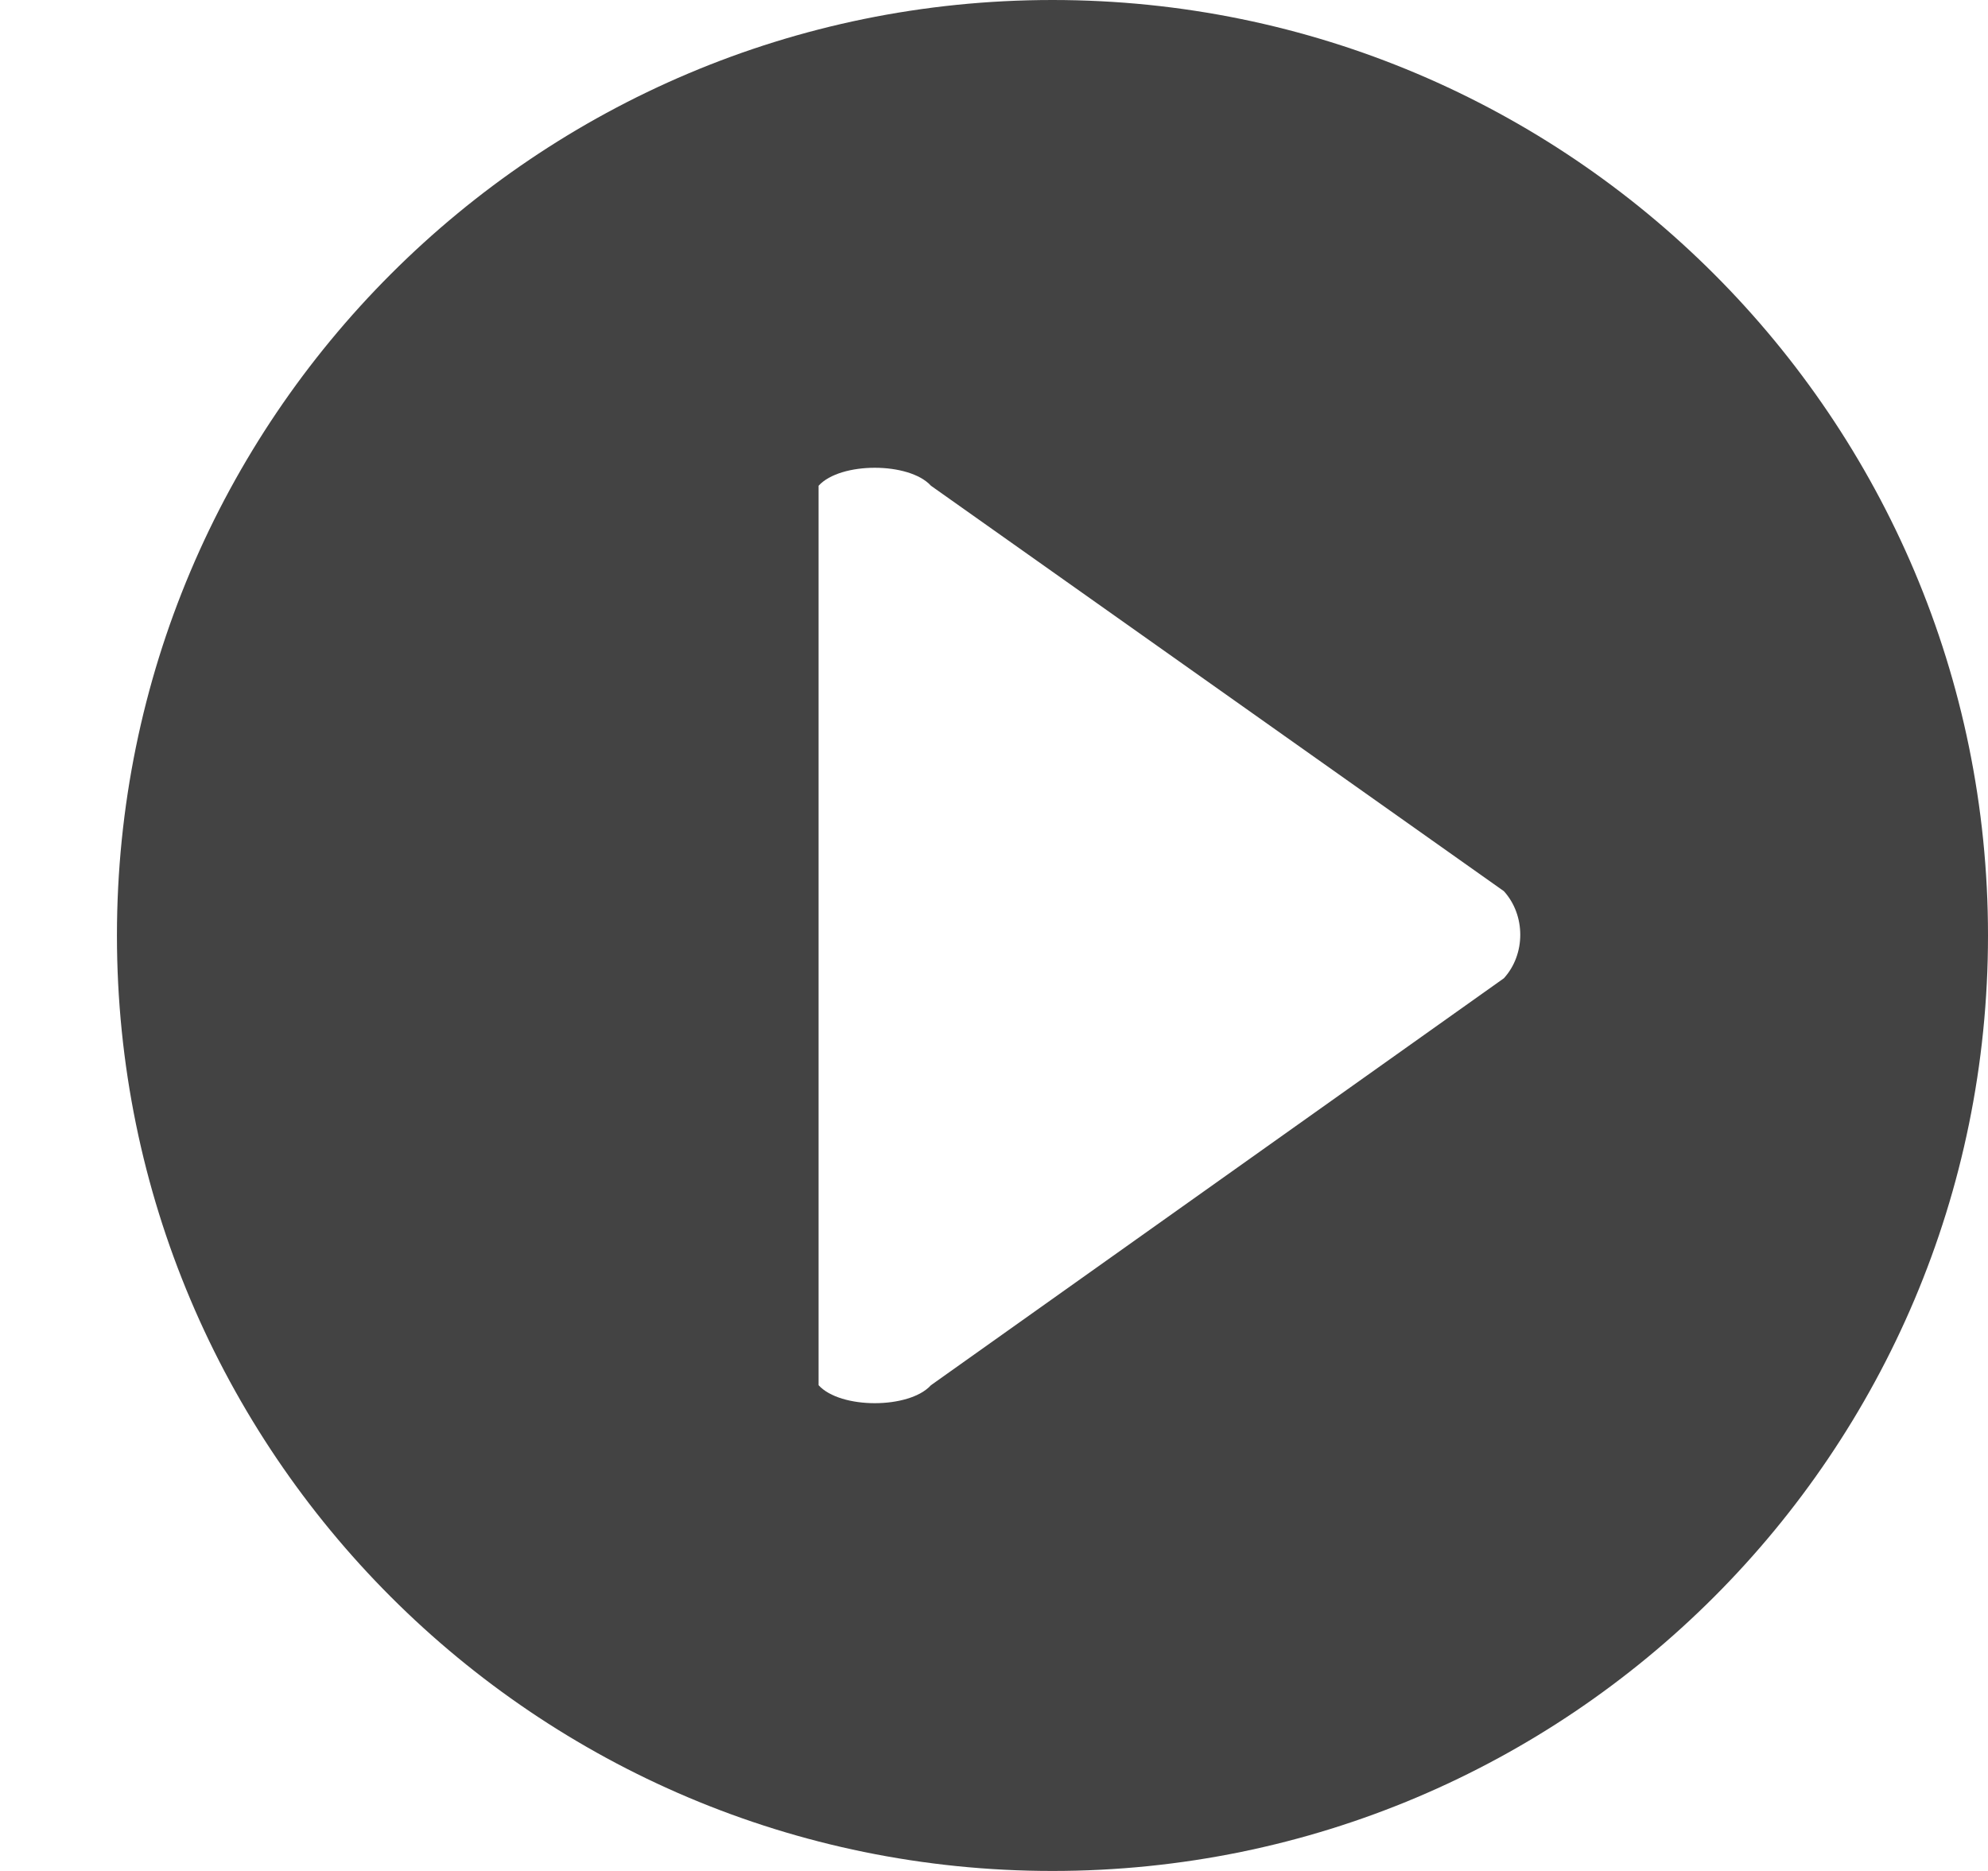 <!--?xml version="1.0" encoding="UTF-8" standalone="no"?-->
<svg viewBox="0 0 17 16" version="1.1" xmlns="http://www.w3.org/2000/svg" xmlns:xlink="http://www.w3.org/1999/xlink"
     class="si-glyph si-glyph-circle-triangle-right">
    <!-- Generator: Sketch 3.0.3 (7891) - http://www.bohemiancoding.com/sketch -->
    <title>1026</title>

    <defs></defs>
    <g stroke="none" stroke-width="1" fill="none" fill-rule="evenodd">
        <path d="M9,16 C13.419,16 17,12.418 17,8 C17,3.582 13.419,0 9,0 C4.581,0 1,3.582 1,8 C1,12.418 4.581,16 9,16 L9,16 Z M7,4.154 C7.186,3.949 7.775,3.949 7.961,4.154 L12.86,7.621 C13.047,7.827 13.047,8.161 12.86,8.366 L7.961,11.846 C7.775,12.051 7.186,12.051 7,11.846 L7,4.154 L7,4.154 Z"
              fill="#434343" class="si-glyph-fill"></path>
    </g>
</svg>